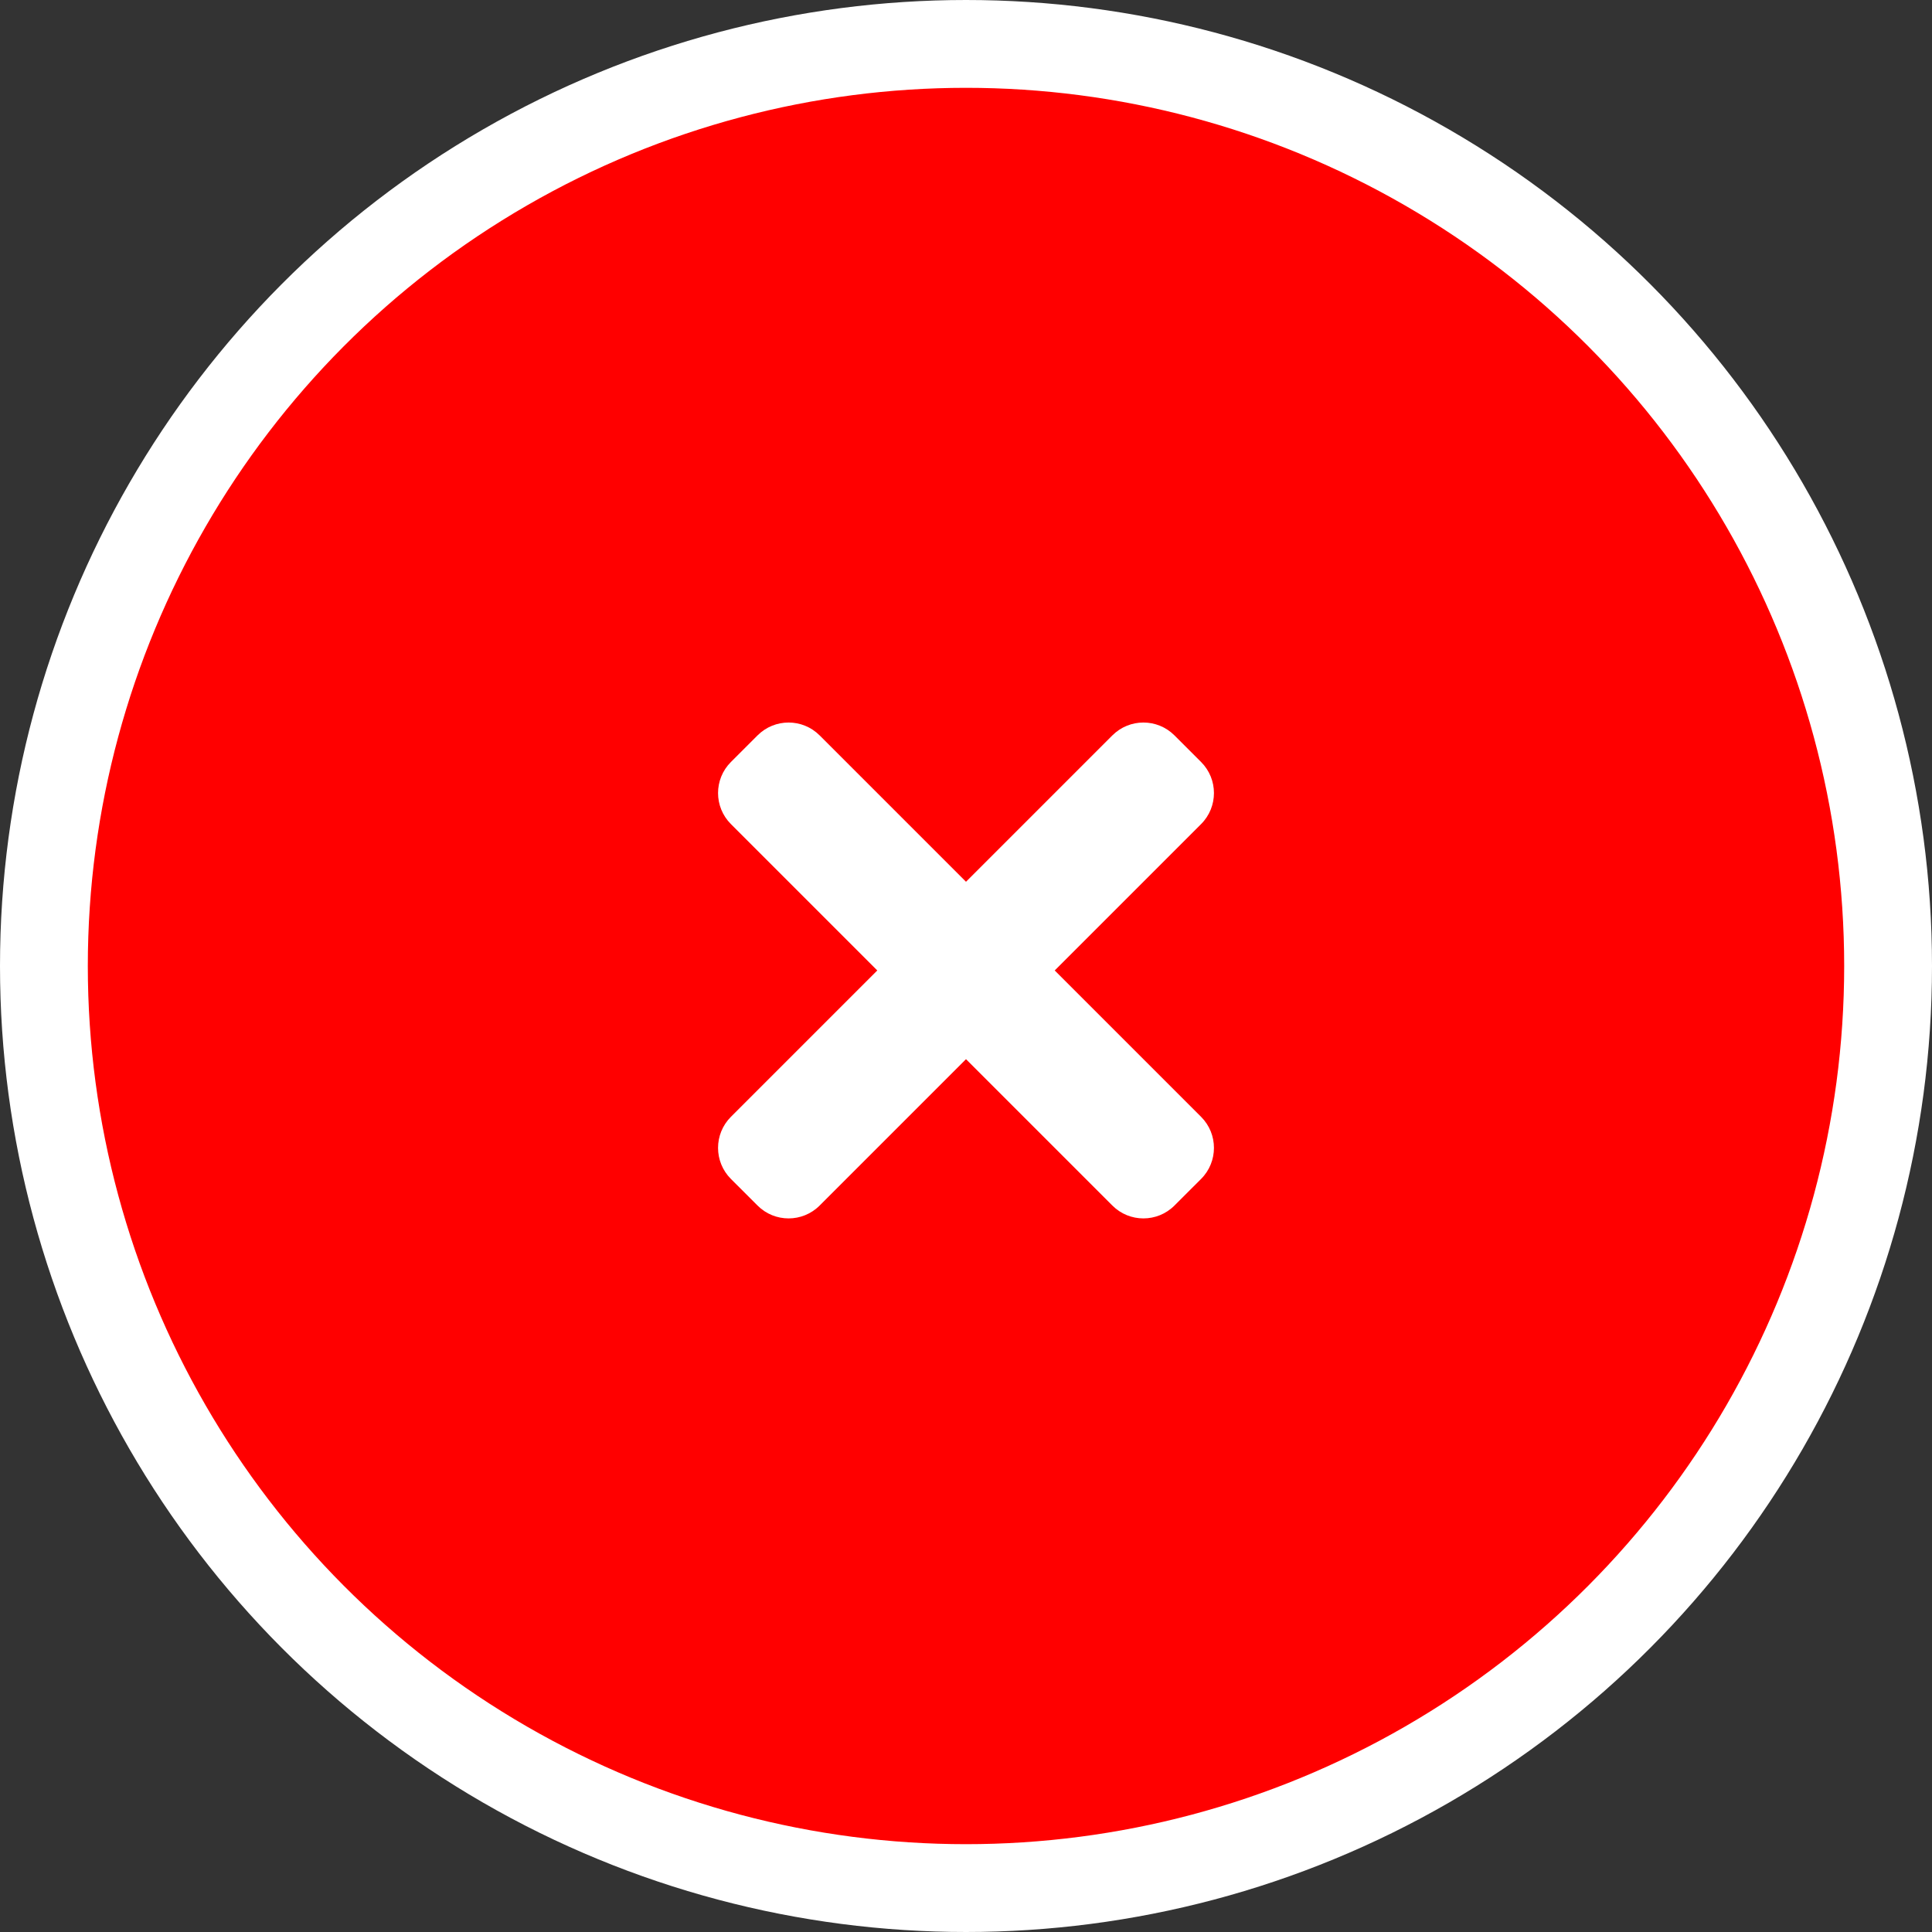 <svg width="88" height="88" viewBox="0 0 88 88" fill="none" xmlns="http://www.w3.org/2000/svg">
<rect x="0" y="0" width="88" height="88" fill="#333333" stroke="none"/>
<circle cx="44" cy="44" r="42" fill="red" stroke="white" stroke-width="4"/>
<g clip-path="url(#clip0)">
<path fill-rule="evenodd" clip-rule="evenodd" d="M53.495 33.496C52.714 32.715 51.448 32.715 50.667 33.496L44 40.163L37.333 33.496C36.552 32.715 35.286 32.715 34.505 33.496L33.292 34.708C32.511 35.489 32.511 36.755 33.292 37.536L39.959 44.203L33.292 50.87C32.511 51.651 32.511 52.918 33.292 53.699L34.505 54.911C35.286 55.692 36.552 55.692 37.333 54.911L44 48.244L50.667 54.911C51.448 55.692 52.714 55.692 53.495 54.911L54.708 53.699C55.489 52.918 55.489 51.651 54.708 50.87L48.041 44.203L54.708 37.536C55.489 36.755 55.489 35.489 54.708 34.708L53.495 33.496Z" fill="white"/>
</g>
<defs>
<clipPath id="clip0">
<rect width="30.476" height="30.476" fill="white" transform="translate(28.762 28.762)"/>
</clipPath>
</defs>
</svg>
